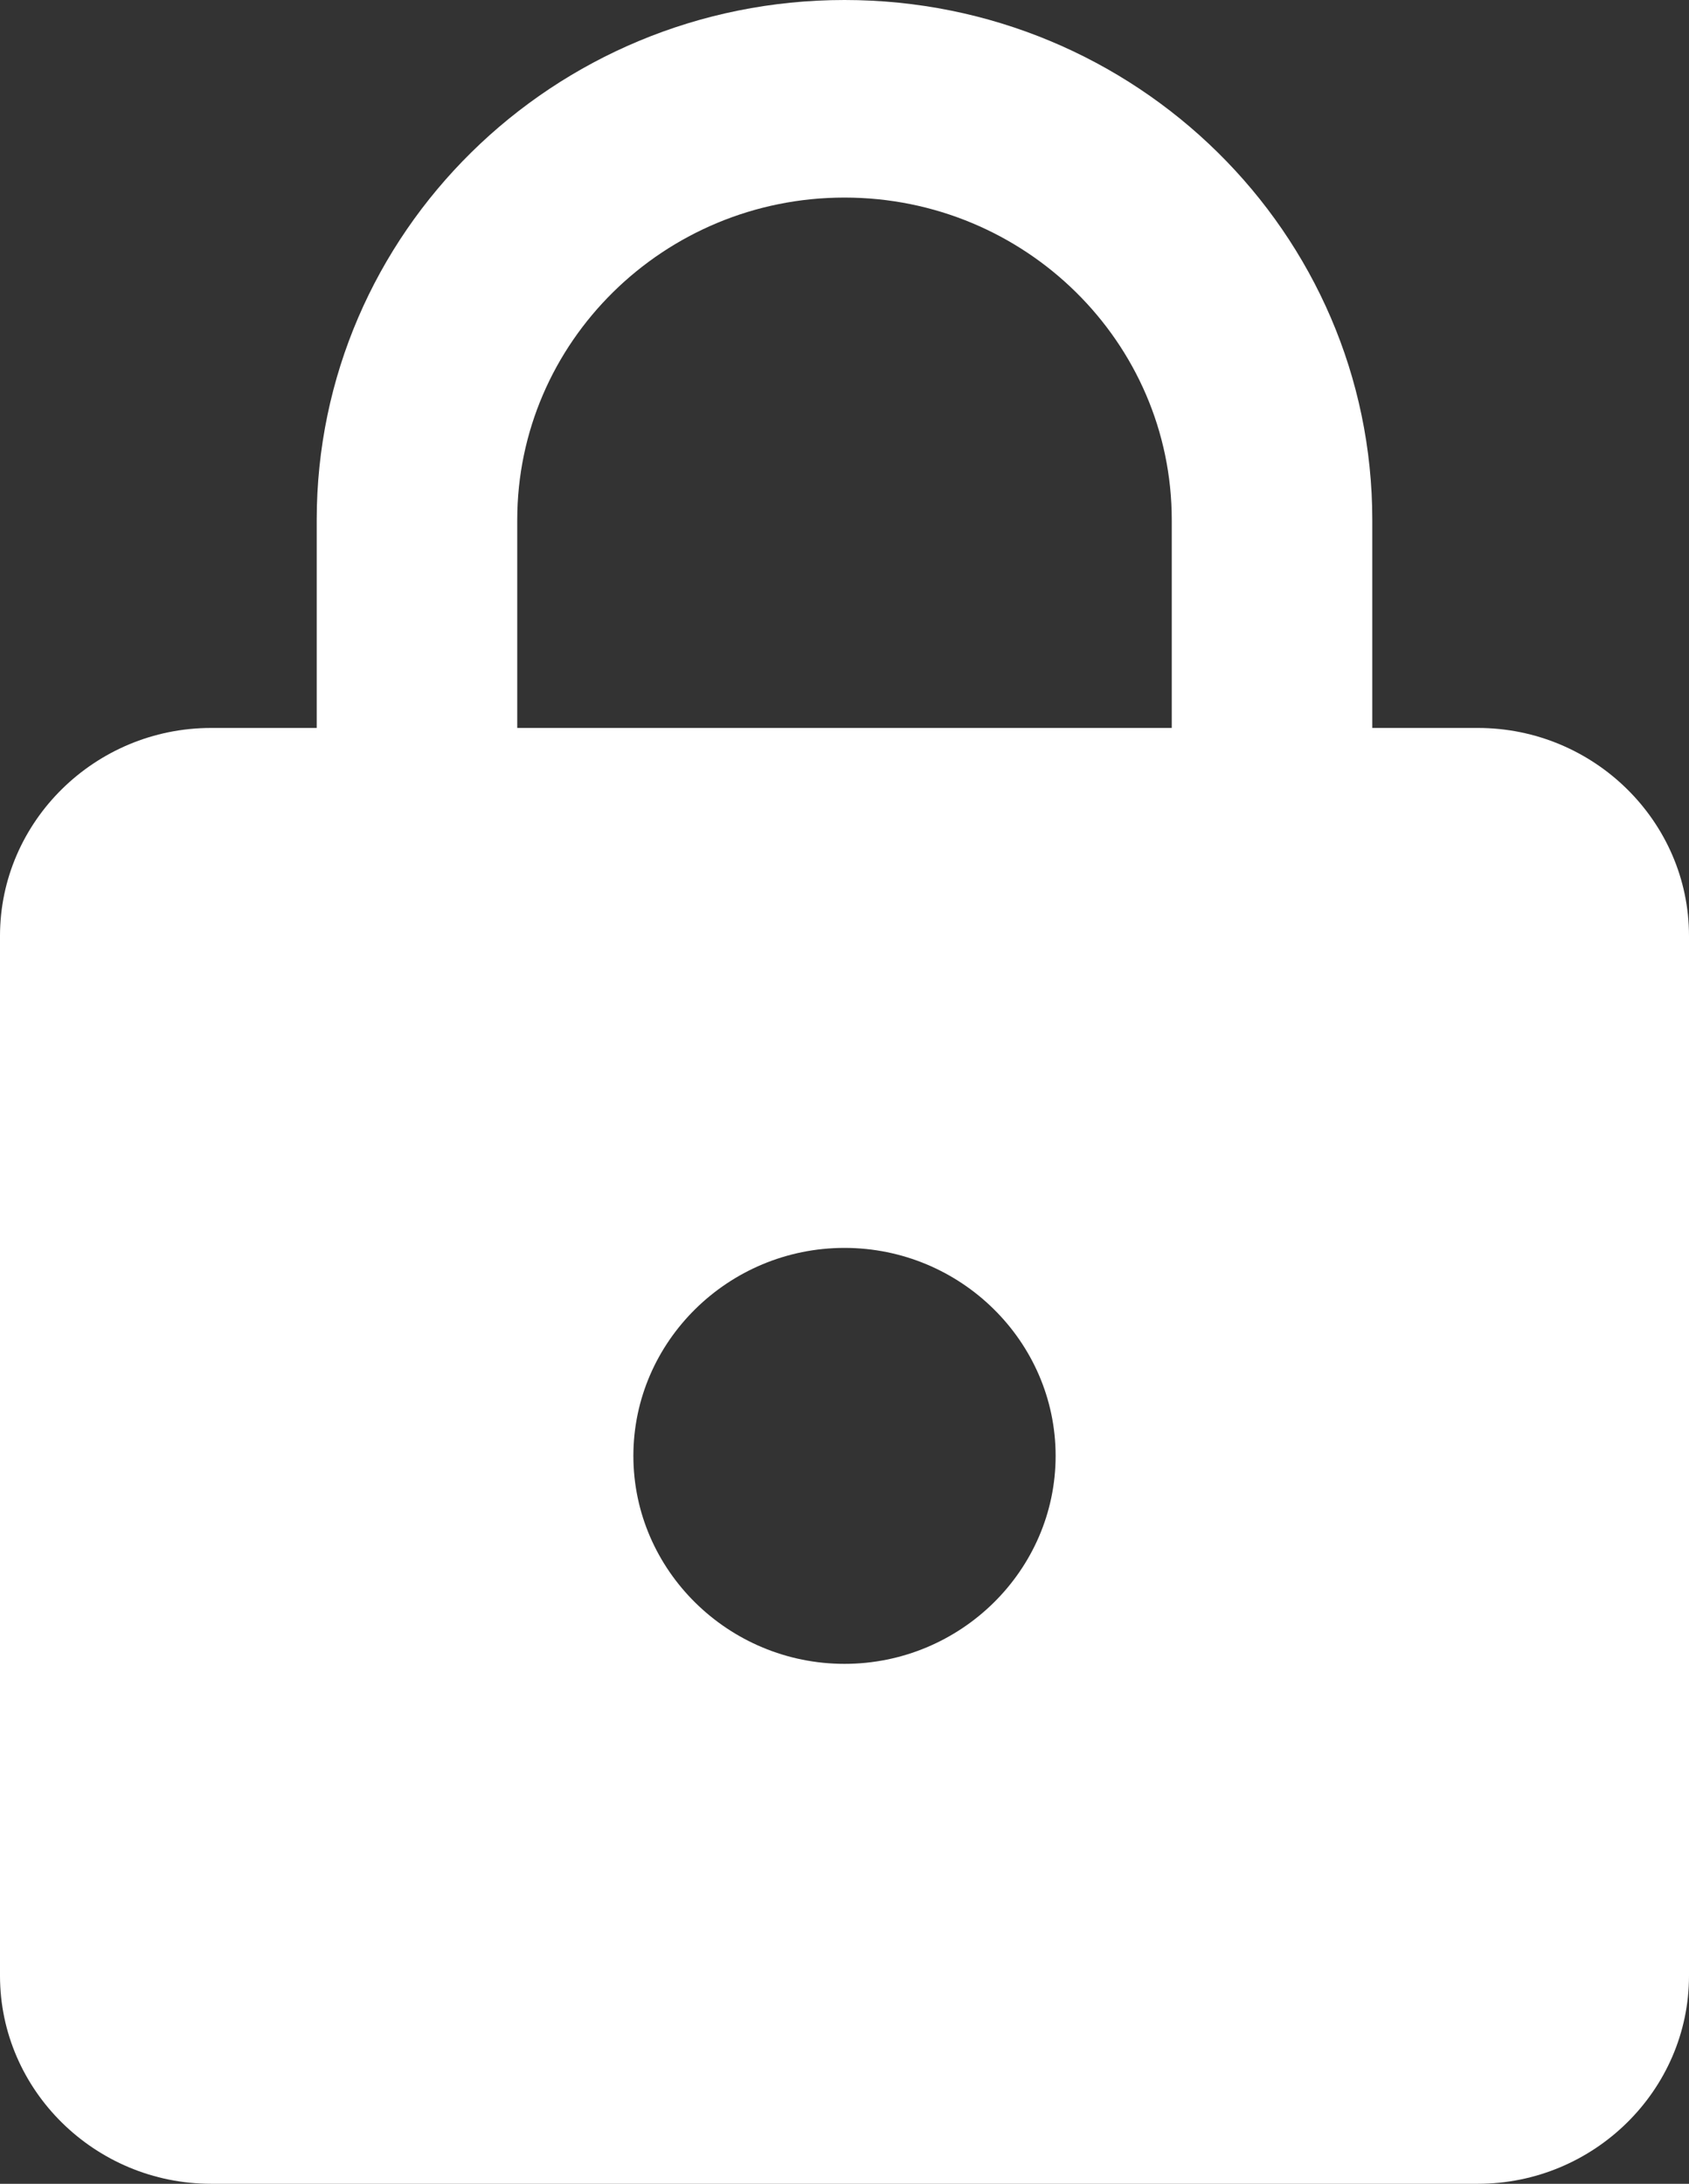 <svg xmlns="http://www.w3.org/2000/svg" width="41" height="53" viewBox="0 0 41 53">
  <rect x="0" y="0" width="41" height="53" fill="#333333" stroke="none"/>
  <path fill="#FFF" fill-rule="evenodd" d="M35.875,17.667 L33.312,17.667 L33.312,12.619 C33.312,5.653 27.573,0 20.5,0 C13.428,0 7.688,5.653 7.688,12.619 L7.688,17.667 L5.125,17.667 C2.306,17.667 0,19.938 0,22.714 L0,47.952 C0,50.729 2.306,53 5.125,53 L35.875,53 C38.694,53 41,50.729 41,47.952 L41,22.714 C41,19.938 38.694,17.667 35.875,17.667 L35.875,17.667 Z M20.5,40.381 C17.681,40.381 15.375,38.11 15.375,35.333 C15.375,32.557 17.681,30.286 20.5,30.286 C23.319,30.286 25.625,32.557 25.625,35.333 C25.625,38.11 23.319,40.381 20.5,40.381 L20.5,40.381 Z M28.444,17.667 L12.556,17.667 L12.556,12.619 C12.556,8.303 16.118,4.795 20.5,4.795 C24.882,4.795 28.444,8.303 28.444,12.619 L28.444,17.667 L28.444,17.667 Z"/>
</svg>
